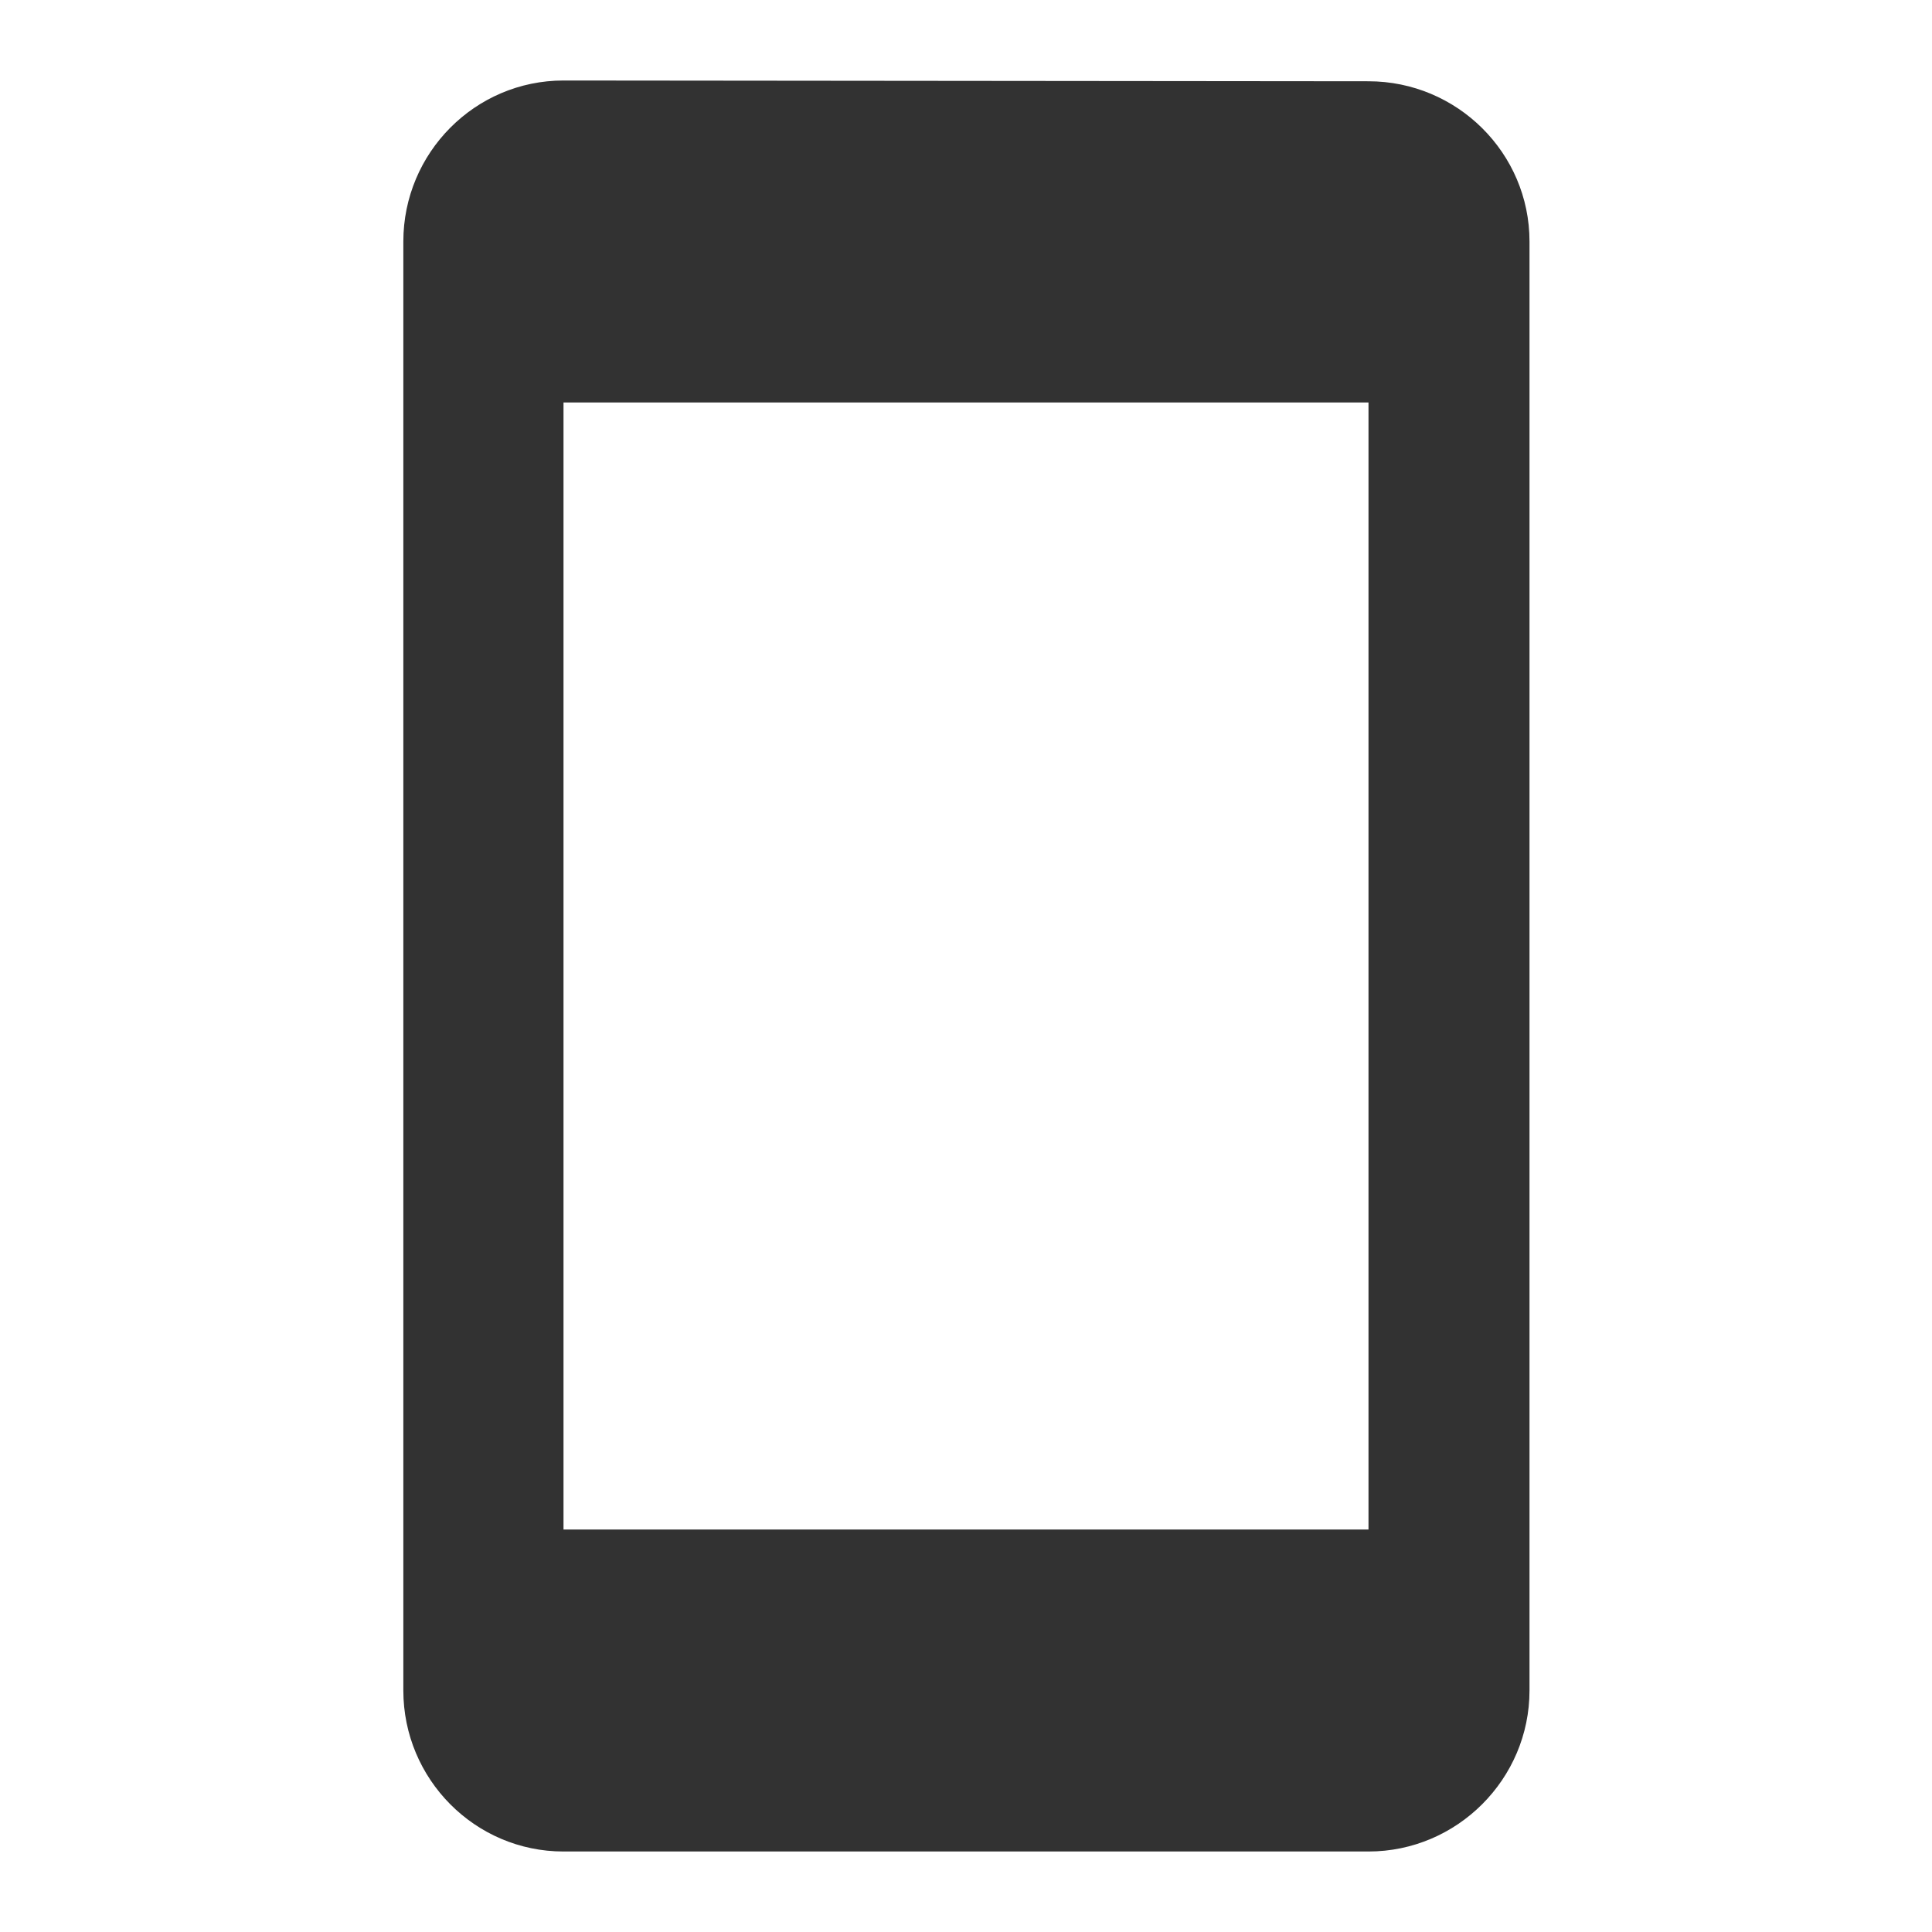 <svg width="30" height="30" viewBox="0 0 30 30" fill="none" xmlns="http://www.w3.org/2000/svg">
<path d="M21.25 1.262L8.75 1.25C7.375 1.25 6.263 2.375 6.263 3.75V26.25C6.263 27.625 7.375 28.75 8.75 28.75H21.25C22.625 28.75 23.75 27.625 23.75 26.25V3.75C23.75 2.375 22.625 1.262 21.25 1.262ZM21.25 23.75H8.75V6.25H21.25V23.75Z" fill="#323232"/>
</svg>
